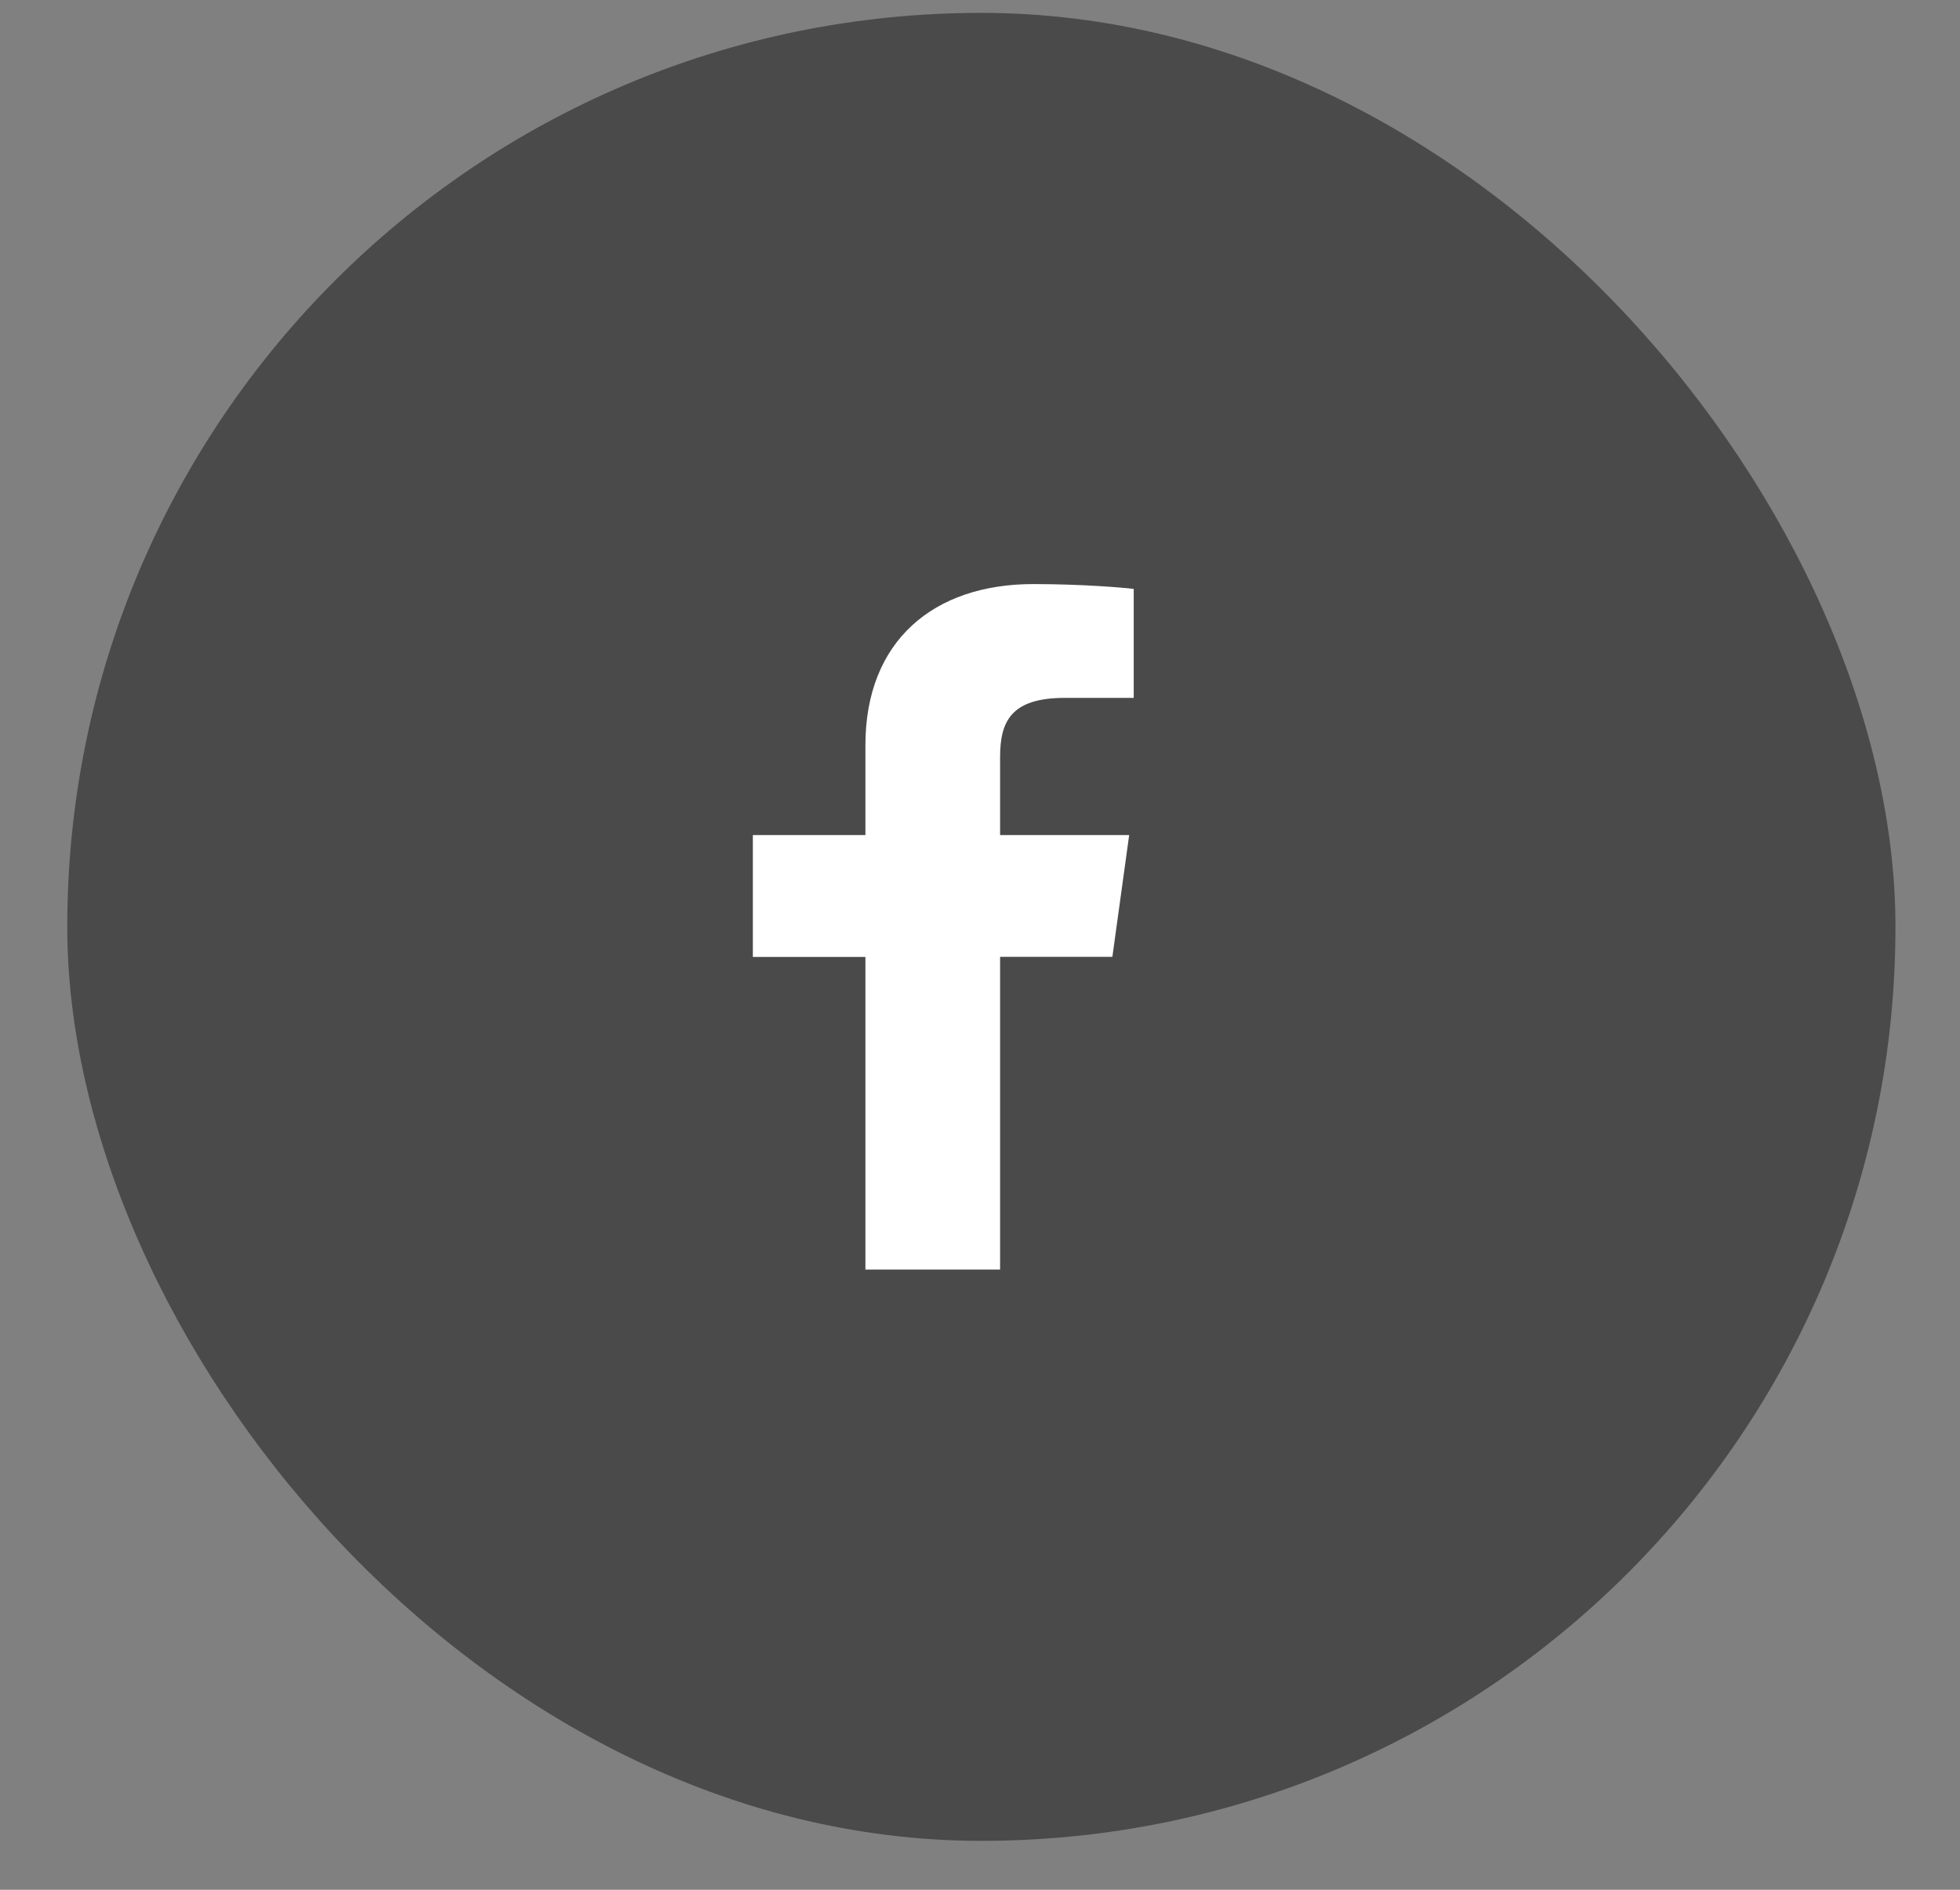<svg width="28" height="27" viewBox="0 0 28 27" fill="none" xmlns="http://www.w3.org/2000/svg">
<rect x="0" y="0" width="28" height="27" fill="#808080" stroke="none"/>
<rect x="0.961" y="0.184" width="26.117" height="26.117" rx="13.058" fill="#4A4A4A"/>
<path d="M14.287 18.139V13.671H15.891L16.131 11.931H14.287V10.819C14.287 10.315 14.436 9.971 15.21 9.971L16.196 9.971V8.414C16.025 8.393 15.44 8.345 14.759 8.345C13.337 8.345 12.363 9.157 12.363 10.647V11.931H10.755V13.672H12.363V18.139L14.287 18.139Z" fill="white"/>
</svg>
